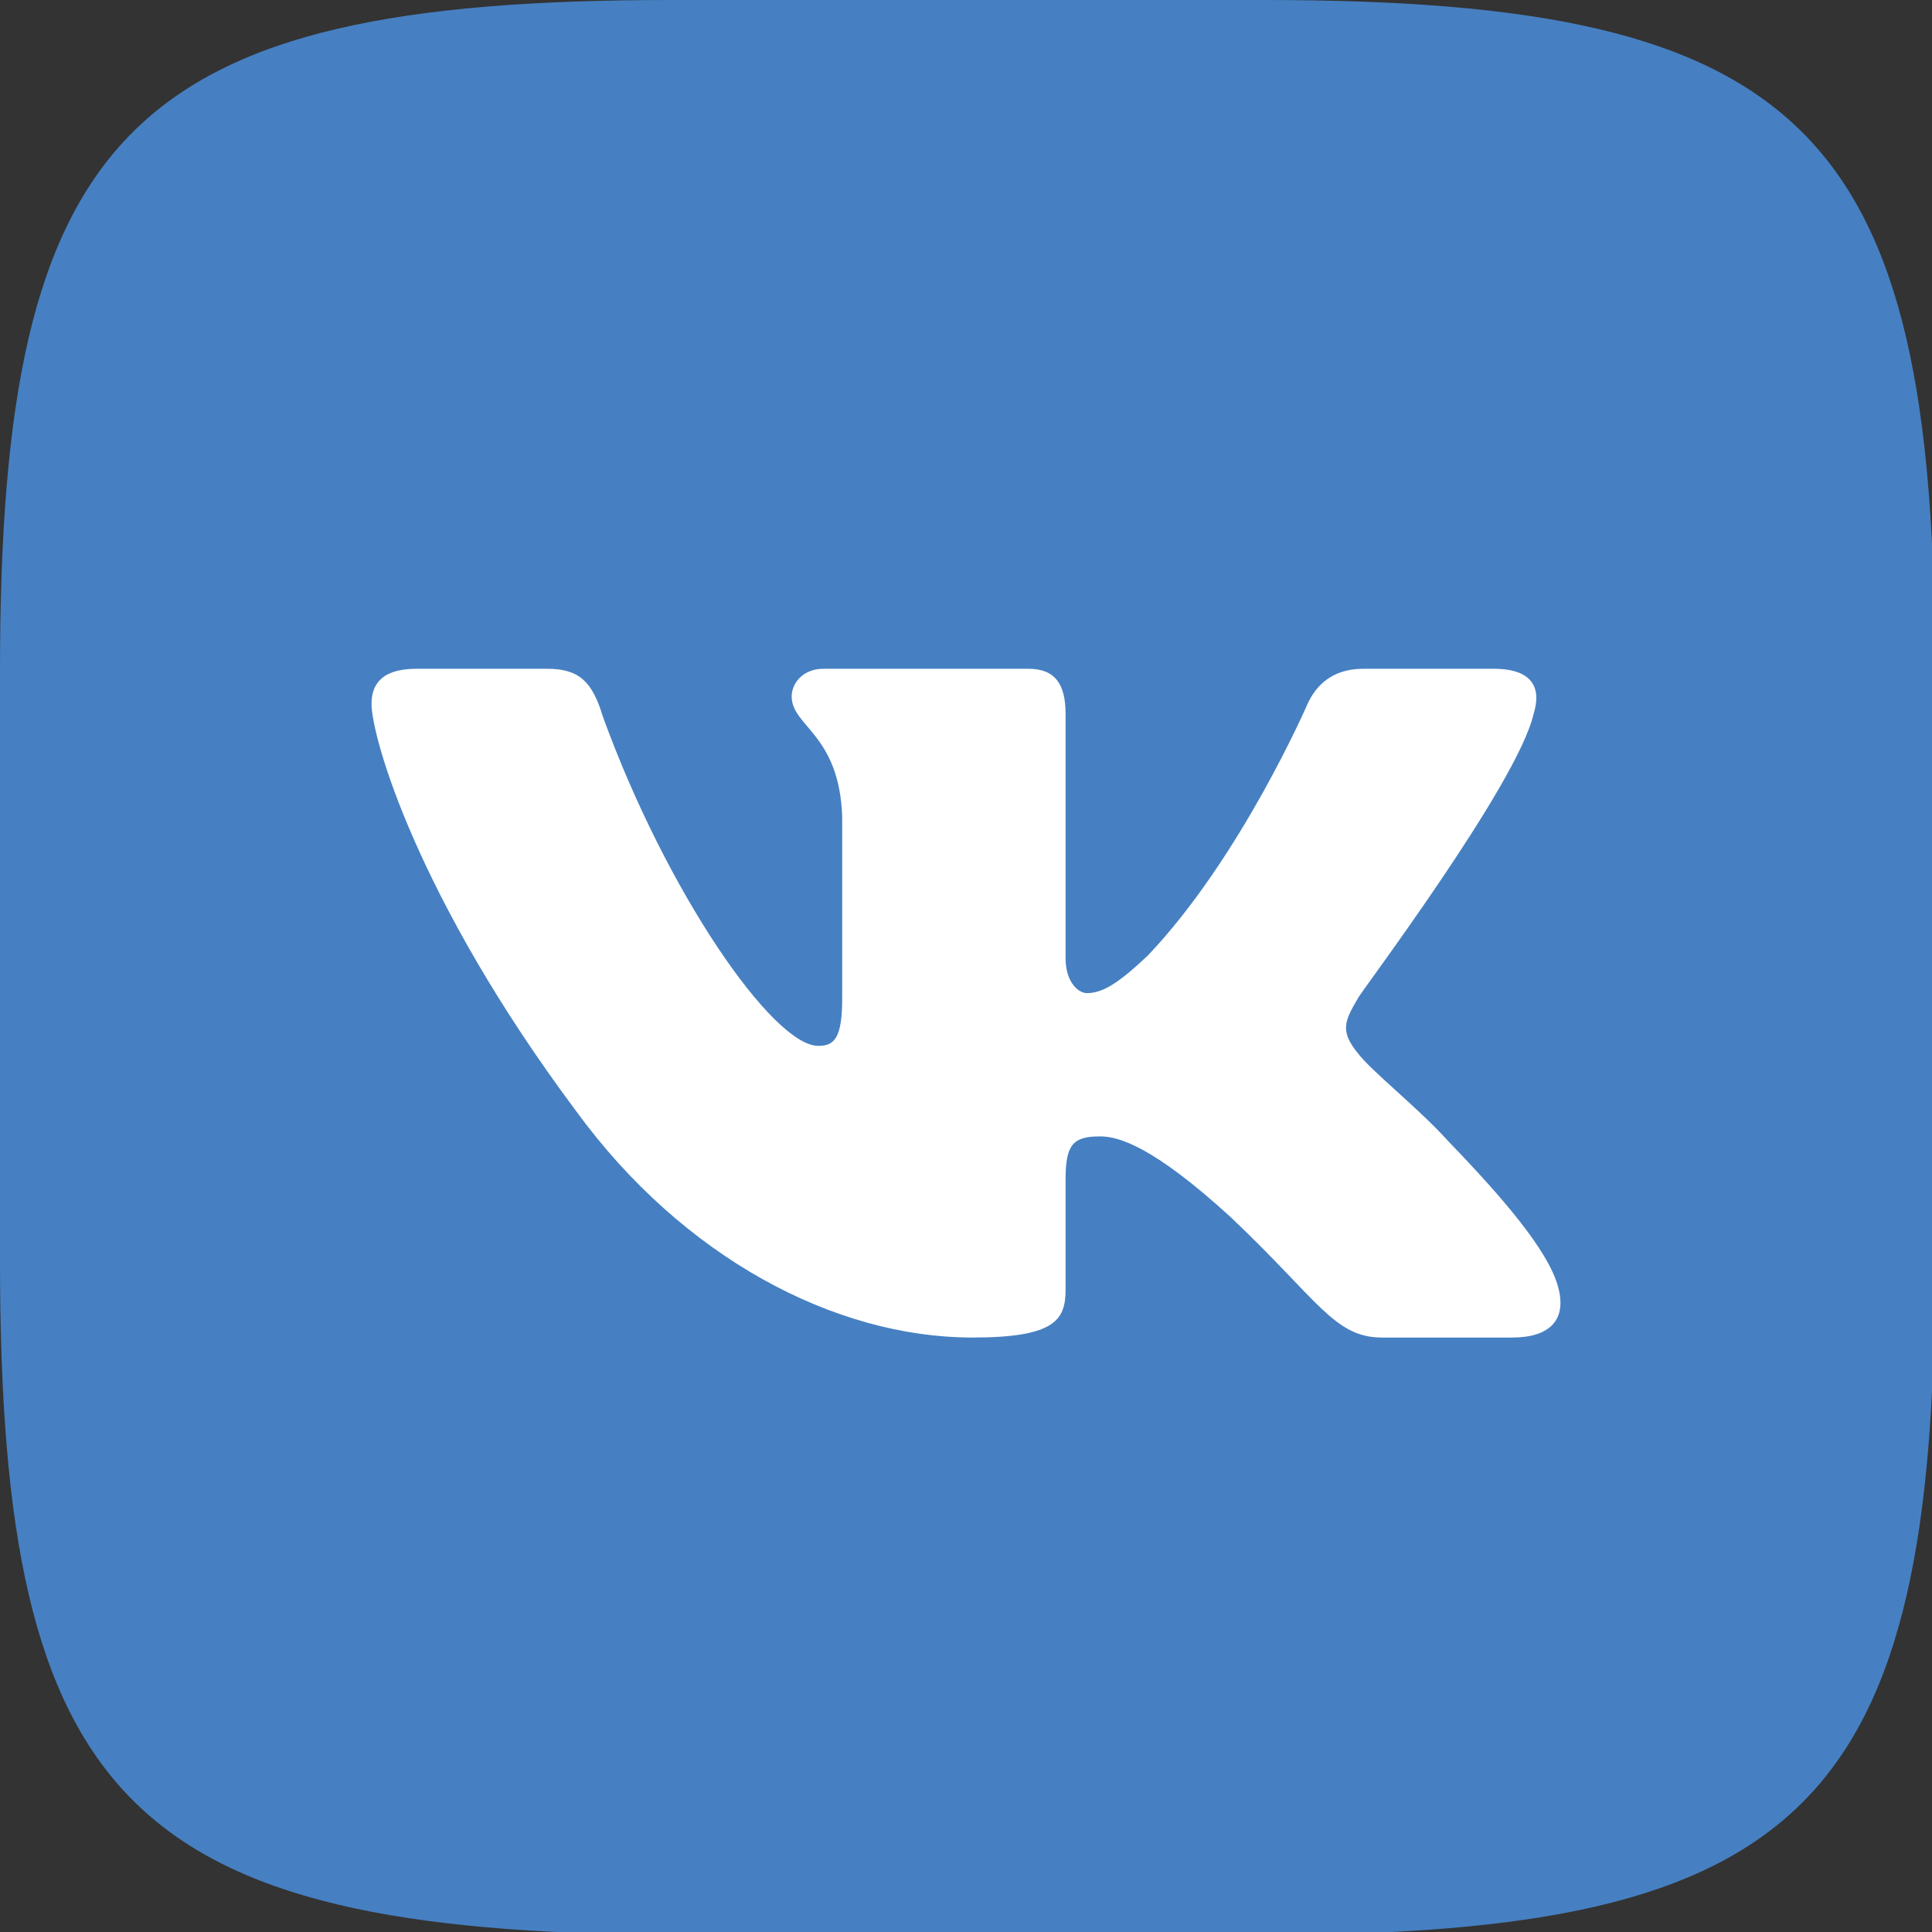 <svg width="26" height="26" viewBox="0 0 26 26" fill="none" xmlns="http://www.w3.org/2000/svg">
<rect x="0" y="0" width="26" height="26" fill="#333333" stroke="none"/>
<g clip-path="url(#clip0)">
<path d="M9.028 0H17.01C24.295 0 26.039 1.744 26.039 9.028V17.01C26.039 24.295 24.295 26.039 17.01 26.039H9.028C1.744 26 0 24.256 0 16.972V9.028C0 1.744 1.744 0 9.028 0Z" fill="#4680C2"/>
<path d="M20.638 9.609C20.745 9.271 20.638 9 20.101 9H18.348C17.918 9 17.704 9.237 17.596 9.474C17.596 9.474 16.702 11.538 15.449 12.857C15.056 13.229 14.841 13.365 14.626 13.365C14.519 13.365 14.34 13.229 14.34 12.891V9.609C14.34 9.203 14.197 9 13.839 9H11.083C10.797 9 10.654 9.203 10.654 9.372C10.654 9.778 11.298 9.88 11.334 10.996V13.432C11.334 13.974 11.227 14.075 11.012 14.075C10.403 14.075 8.972 12.011 8.113 9.643C7.97 9.169 7.791 9 7.362 9H5.608C5.107 9 5 9.237 5 9.474C5 9.914 5.608 12.079 7.755 14.955C9.187 16.917 11.227 18 13.087 18C14.197 18 14.34 17.763 14.34 17.357V15.868C14.34 15.395 14.447 15.293 14.805 15.293C15.056 15.293 15.521 15.429 16.558 16.376C17.739 17.492 17.954 18 18.598 18H20.352C20.853 18 21.103 17.763 20.96 17.29C20.817 16.816 20.244 16.139 19.493 15.361C19.099 14.921 18.455 14.414 18.276 14.177C18.026 13.872 18.097 13.737 18.276 13.432C18.276 13.399 20.423 10.556 20.638 9.609Z" fill="white"/>
</g>
<defs>
<clipPath id="clip0">
<rect width="26" height="26" fill="white"/>
</clipPath>
</defs>
</svg>
